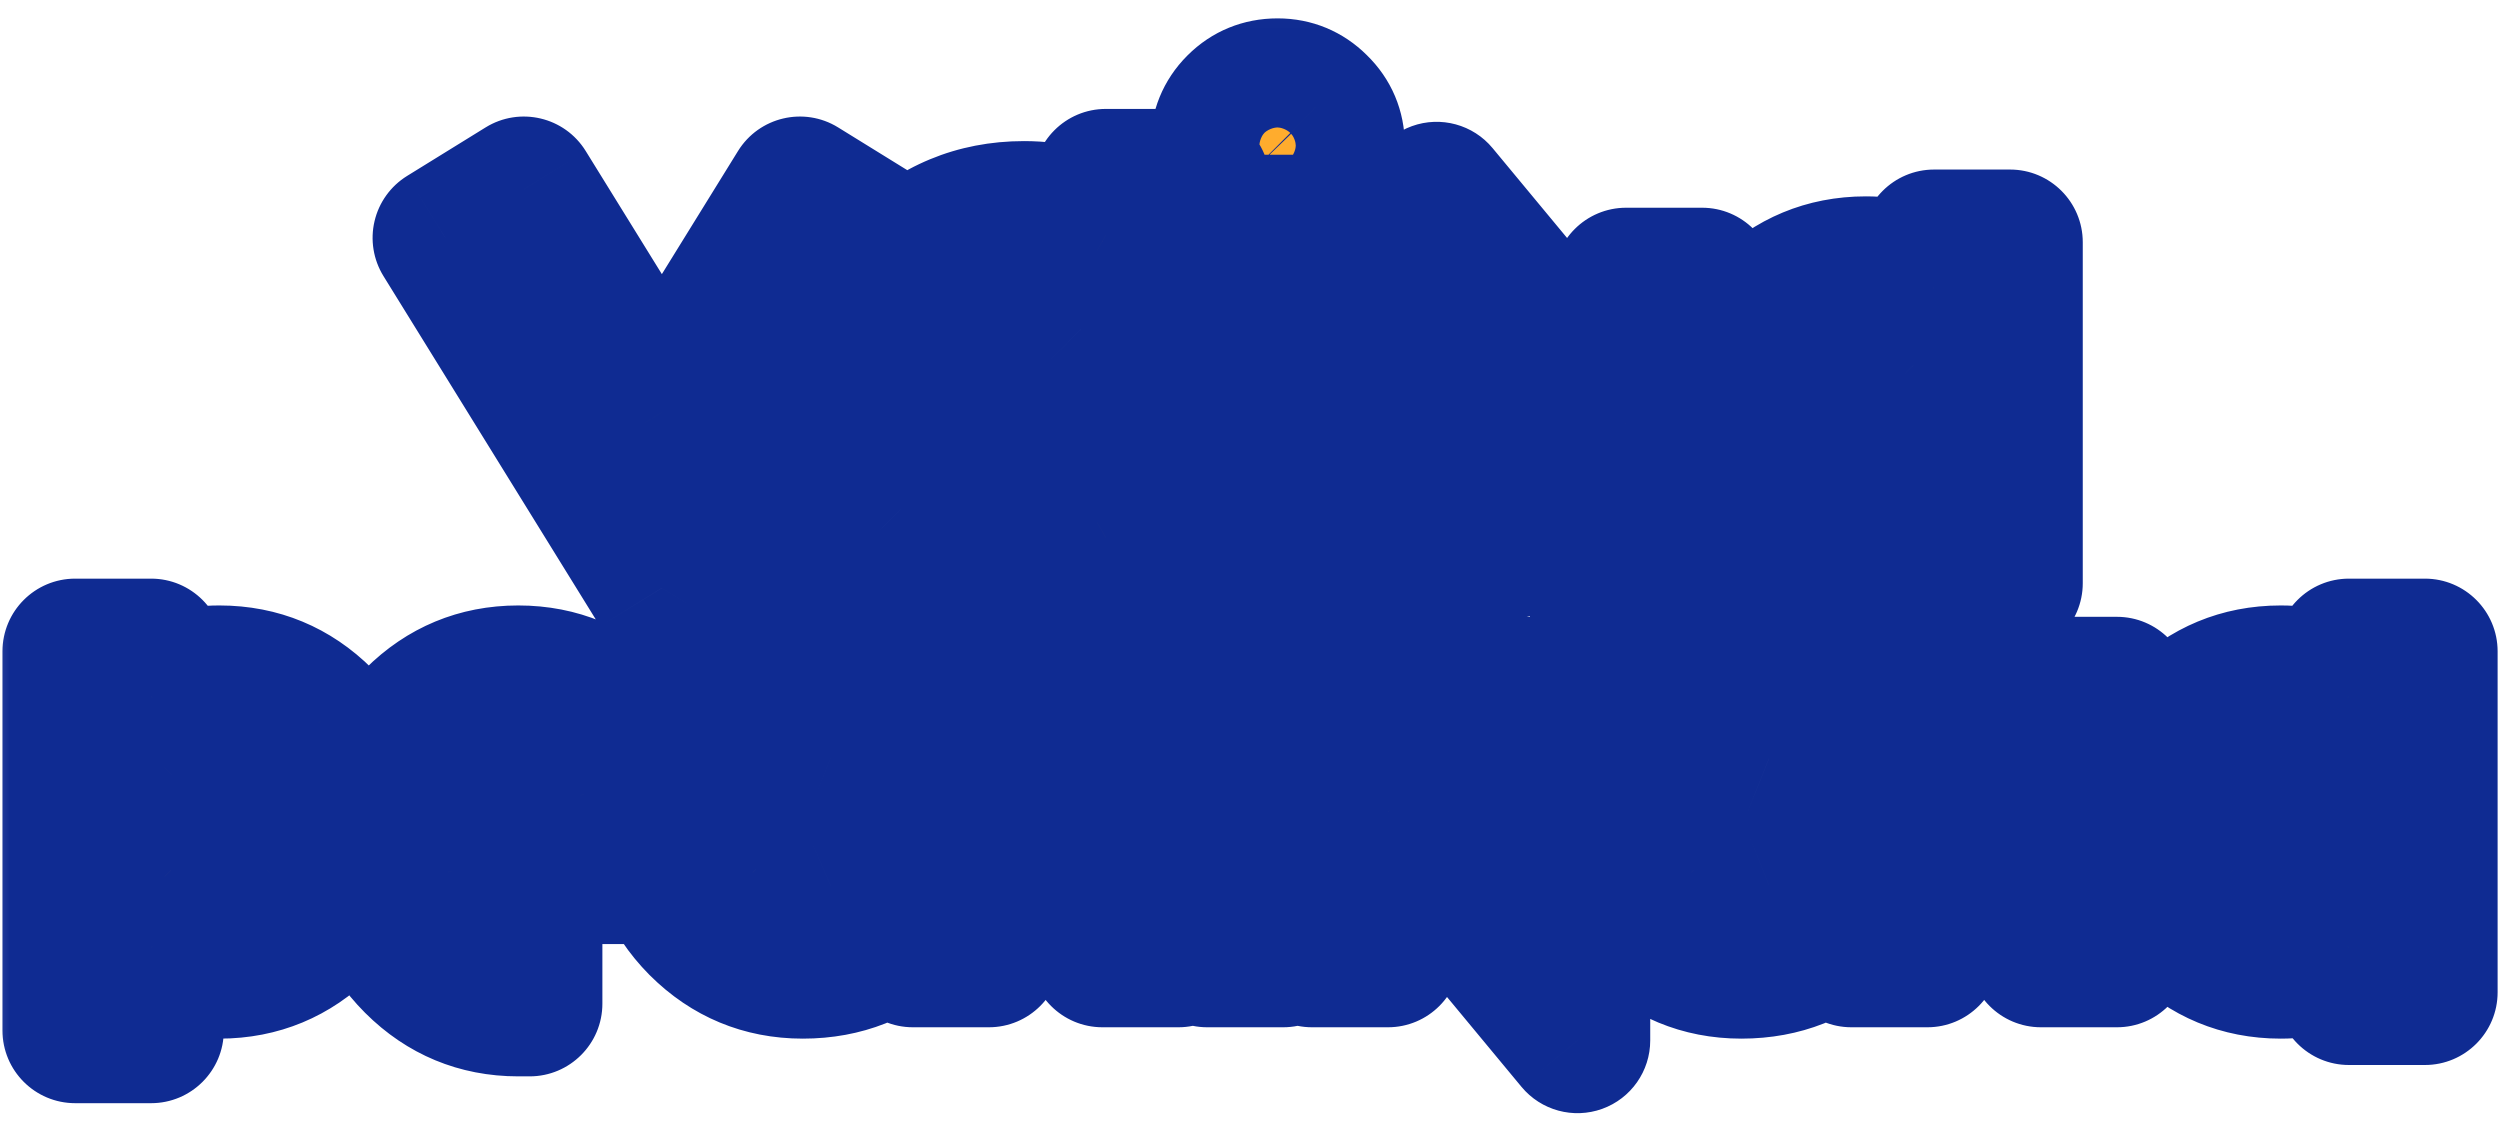 <svg width="132" height="60" viewBox="0 0 132 60" fill="none" xmlns="http://www.w3.org/2000/svg">
<g clip-path="url(#clip0_9_1171)">
<path d="M23.513 12.556L27.66 9.993L34.947 21.772L42.233 9.993L46.38 12.556L34.947 31.046L23.513 12.556Z" fill="#FFAC2D"/>
<path d="M58.39 12.412V9.59H63.199V31.19H58.39V28.396C57.065 29.145 55.625 29.519 54.07 29.519C51.555 29.519 49.404 28.627 47.619 26.841C45.852 25.055 44.969 22.905 44.969 20.39C44.969 17.875 45.852 15.734 47.619 13.967C49.404 12.182 51.555 11.289 54.07 11.289C55.625 11.289 57.065 11.663 58.39 12.412ZM54.07 16.07C52.918 16.07 51.91 16.502 51.046 17.366C50.182 18.23 49.75 19.238 49.75 20.39C49.75 21.561 50.182 22.579 51.046 23.443C51.91 24.287 52.918 24.71 54.07 24.71C55.241 24.71 56.249 24.287 57.094 23.443C57.958 22.579 58.39 21.561 58.39 20.39C58.39 19.238 57.958 18.23 57.094 17.366C56.249 16.502 55.241 16.07 54.07 16.07Z" fill="#FFAC2D"/>
<path d="M65.037 12.01H69.847V28.8H65.037V12.01ZM67.456 4.81C68.244 4.81 68.916 5.088 69.472 5.645C70.048 6.202 70.336 6.883 70.336 7.69C70.336 8.477 70.048 9.158 69.472 9.734C68.916 10.291 68.244 10.57 67.456 10.57C66.65 10.57 65.968 10.291 65.412 9.734C64.855 9.158 64.576 8.477 64.576 7.69C64.576 6.883 64.855 6.202 65.412 5.645C65.968 5.088 66.65 4.81 67.456 4.81Z" fill="#FFAC2D"/>
<path d="M85.861 14.807H89.869V24.072V33.336L79.861 21.264V28.799H75.853V10.271L85.861 22.343V14.807Z" fill="#FF611E"/>
<path d="M102.122 15.144V12.792H106.13V30.792H102.122V28.464C101.018 29.088 99.818 29.4 98.522 29.4C96.426 29.4 94.634 28.656 93.146 27.168C91.674 25.68 90.938 23.888 90.938 21.792C90.938 19.696 91.674 17.912 93.146 16.44C94.634 14.952 96.426 14.208 98.522 14.208C99.818 14.208 101.018 14.52 102.122 15.144ZM98.522 18.192C97.562 18.192 96.722 18.552 96.002 19.272C95.282 19.992 94.922 20.832 94.922 21.792C94.922 22.768 95.282 23.616 96.002 24.336C96.722 25.04 97.562 25.392 98.522 25.392C99.498 25.392 100.338 25.04 101.042 24.336C101.762 23.616 102.122 22.768 102.122 21.792C102.122 20.832 101.762 19.992 101.042 19.272C100.338 18.552 99.498 18.192 98.522 18.192Z" fill="#FF611E"/>
<path d="M3.97 54.408V34.392H7.978V36.744C9.082 36.12 10.282 35.808 11.578 35.808C13.674 35.808 15.466 36.552 16.954 38.04C18.442 39.511 19.186 41.296 19.186 43.392C19.186 45.487 18.442 47.28 16.954 48.768C15.466 50.256 13.674 51 11.578 51C10.282 51 9.082 50.688 7.978 50.064V54.408H3.97ZM15.178 43.392C15.178 42.432 14.818 41.592 14.098 40.872C13.378 40.152 12.538 39.792 11.578 39.792C10.602 39.792 9.754 40.152 9.034 40.872C8.33 41.592 7.978 42.432 7.978 43.392C7.978 44.368 8.33 45.216 9.034 45.936C9.754 46.639 10.602 46.992 11.578 46.992C12.538 46.992 13.378 46.639 14.098 45.936C14.818 45.216 15.178 44.368 15.178 43.392Z" fill="#FFAC2D"/>
<path d="M34.974 46.008H23.838C24.014 46.855 24.43 47.568 25.086 48.144C25.758 48.72 26.518 49.008 27.366 49.008H27.966V52.992H27.366C25.27 52.992 23.478 52.248 21.99 50.76C20.518 49.288 19.782 47.504 19.782 45.408V43.392C19.782 41.296 20.518 39.511 21.99 38.04C23.478 36.552 25.27 35.808 27.366 35.808C29.462 35.808 31.254 36.552 32.742 38.04C34.23 39.511 34.974 41.296 34.974 43.392V46.008ZM24.054 42H30.654C30.366 41.344 29.926 40.816 29.334 40.416C28.742 40 28.086 39.792 27.366 39.792C26.646 39.792 25.99 40 25.398 40.416C24.806 40.816 24.358 41.344 24.054 42Z" fill="#FFAC2D"/>
<path d="M47.791 37.944L45.007 40.872C44.559 40.44 44.175 40.16 43.855 40.032C43.487 39.871 42.999 39.792 42.391 39.792C41.431 39.792 40.591 40.152 39.871 40.872C39.151 41.592 38.791 42.432 38.791 43.392C38.791 44.368 39.151 45.216 39.871 45.936C40.591 46.639 41.431 46.992 42.391 46.992C42.999 46.992 43.487 46.912 43.855 46.752C44.175 46.624 44.559 46.352 45.007 45.936L47.791 48.864C46.319 50.288 44.519 51 42.391 51C40.295 51 38.503 50.256 37.015 48.768C35.543 47.28 34.807 45.487 34.807 43.392C34.807 41.296 35.543 39.511 37.015 38.04C38.503 36.552 40.295 35.808 42.391 35.808C44.519 35.808 46.319 36.52 47.791 37.944Z" fill="#FFAC2D"/>
<path d="M52.211 31.392V40.392H58.211V36.408H62.219V50.4H58.211V44.4H52.211V50.4H48.203V31.392H52.211Z" fill="#FFAC2D"/>
<path d="M63.744 36.408H67.752V50.4H63.744V36.408ZM65.76 30.408C66.415 30.408 66.975 30.64 67.44 31.104C67.92 31.568 68.16 32.136 68.16 32.808C68.16 33.464 67.92 34.032 67.44 34.512C66.975 34.976 66.415 35.208 65.76 35.208C65.088 35.208 64.519 34.976 64.056 34.512C63.592 34.032 63.36 33.464 63.36 32.808C63.36 32.136 63.592 31.568 64.056 31.104C64.519 30.64 65.088 30.408 65.76 30.408Z" fill="#FFAC2D"/>
<path d="M79.284 36.408H83.292V54.936L73.284 42.864V50.4H69.276V31.872L79.284 43.944V36.408Z" fill="#FFAC2D"/>
<path d="M97.345 37.944L94.561 40.872C94.114 40.44 93.73 40.16 93.409 40.032C93.041 39.871 92.553 39.792 91.945 39.792C90.985 39.792 90.145 40.152 89.425 40.872C88.705 41.592 88.345 42.432 88.345 43.392C88.345 44.368 88.705 45.216 89.425 45.936C90.145 46.639 90.985 46.992 91.945 46.992C92.553 46.992 93.041 46.912 93.409 46.752C93.73 46.624 94.114 46.352 94.561 45.936L97.345 48.864C95.873 50.288 94.073 51 91.945 51C89.849 51 88.057 50.256 86.569 48.768C85.097 47.28 84.361 45.487 84.361 43.392C84.361 41.296 85.097 39.511 86.569 38.04C88.057 36.552 89.849 35.808 91.945 35.808C94.073 35.808 95.873 36.52 97.345 37.944Z" fill="#FFAC2D"/>
<path d="M101.765 31.392V40.392H107.765V36.408H111.773V50.4H107.765V44.4H101.765V50.4H97.757V31.392H101.765Z" fill="#FFAC2D"/>
<path d="M124.026 36.744V34.392H128.034V52.392H124.026V50.064C122.922 50.688 121.722 51 120.426 51C118.33 51 116.538 50.256 115.05 48.768C113.578 47.28 112.842 45.487 112.842 43.392C112.842 41.296 113.578 39.511 115.05 38.04C116.538 36.552 118.33 35.808 120.426 35.808C121.722 35.808 122.922 36.12 124.026 36.744ZM120.426 39.792C119.466 39.792 118.626 40.152 117.906 40.872C117.186 41.592 116.826 42.432 116.826 43.392C116.826 44.368 117.186 45.216 117.906 45.936C118.626 46.639 119.466 46.992 120.426 46.992C121.402 46.992 122.242 46.639 122.946 45.936C123.666 45.216 124.026 44.368 124.026 43.392C124.026 42.432 123.666 41.592 122.946 40.872C122.242 40.152 121.402 39.792 120.426 39.792Z" fill="#FFAC2D"/>
<mask id="mask0_9_1171" style="mask-type:luminance" maskUnits="userSpaceOnUse" x="-1" y="0" width="135" height="61">
<path d="M133.57 0.01H-0.83V60.01H133.57V0.01Z" fill="white"/>
<path d="M23.513 12.557L27.66 9.994L34.947 21.773L42.233 9.994L46.38 12.557L34.947 31.047L23.513 12.557Z" fill="black"/>
<path d="M58.39 12.413V9.591H63.2V31.191H58.39V28.397C57.065 29.146 55.625 29.52 54.07 29.52C51.555 29.52 49.404 28.628 47.619 26.842C45.852 25.056 44.969 22.906 44.969 20.391C44.969 17.876 45.852 15.735 47.619 13.968C49.404 12.183 51.555 11.29 54.07 11.29C55.625 11.29 57.065 11.664 58.39 12.413ZM54.07 16.071C52.918 16.071 51.91 16.503 51.046 17.367C50.182 18.231 49.75 19.239 49.75 20.391C49.75 21.562 50.182 22.58 51.046 23.444C51.91 24.288 52.918 24.711 54.07 24.711C55.241 24.711 56.249 24.288 57.094 23.444C57.958 22.58 58.39 21.562 58.39 20.391C58.39 19.239 57.958 18.231 57.094 17.367C56.249 16.503 55.241 16.071 54.07 16.071Z" fill="black"/>
<path d="M65.037 12.01H69.847V28.8H65.037V12.01ZM67.456 4.81C68.244 4.81 68.916 5.088 69.472 5.645C70.048 6.202 70.336 6.883 70.336 7.69C70.336 8.477 70.048 9.158 69.472 9.734C68.916 10.291 68.244 10.57 67.456 10.57C66.65 10.57 65.968 10.291 65.412 9.734C64.855 9.158 64.576 8.477 64.576 7.69C64.576 6.883 64.855 6.202 65.412 5.645C65.968 5.088 66.65 4.81 67.456 4.81Z" fill="black"/>
<path d="M85.861 14.809H89.869V24.072V33.336L79.861 21.265V28.8H75.853V10.273L85.861 22.345V14.809Z" fill="black"/>
<path d="M102.122 15.144V12.792H106.13V30.792H102.122V28.464C101.018 29.088 99.818 29.4 98.522 29.4C96.426 29.4 94.634 28.656 93.146 27.168C91.674 25.68 90.938 23.888 90.938 21.792C90.938 19.696 91.674 17.912 93.146 16.44C94.634 14.952 96.426 14.208 98.522 14.208C99.818 14.208 101.018 14.52 102.122 15.144ZM98.522 18.192C97.562 18.192 96.722 18.552 96.002 19.272C95.282 19.992 94.922 20.832 94.922 21.792C94.922 22.768 95.282 23.616 96.002 24.336C96.722 25.04 97.562 25.392 98.522 25.392C99.498 25.392 100.338 25.04 101.042 24.336C101.762 23.616 102.122 22.768 102.122 21.792C102.122 20.832 101.762 19.992 101.042 19.272C100.338 18.552 99.498 18.192 98.522 18.192Z" fill="black"/>
<path d="M3.97 54.409V34.393H7.978V36.745C9.082 36.121 10.283 35.809 11.579 35.809C13.674 35.809 15.466 36.553 16.954 38.041C18.442 39.513 19.186 41.297 19.186 43.393C19.186 45.489 18.442 47.281 16.954 48.769C15.466 50.257 13.674 51.001 11.579 51.001C10.283 51.001 9.082 50.689 7.978 50.065V54.409H3.97ZM15.178 43.393C15.178 42.433 14.819 41.593 14.098 40.873C13.379 40.153 12.539 39.793 11.579 39.793C10.602 39.793 9.754 40.153 9.034 40.873C8.33 41.593 7.978 42.433 7.978 43.393C7.978 44.369 8.33 45.217 9.034 45.937C9.754 46.641 10.602 46.993 11.579 46.993C12.539 46.993 13.379 46.641 14.098 45.937C14.819 45.217 15.178 44.369 15.178 43.393Z" fill="black"/>
<path d="M34.974 46.009H23.838C24.014 46.856 24.43 47.569 25.086 48.145C25.758 48.721 26.518 49.009 27.366 49.009H27.966V52.993H27.366C25.27 52.993 23.478 52.249 21.99 50.761C20.518 49.289 19.782 47.505 19.782 45.409V43.393C19.782 41.297 20.518 39.513 21.99 38.041C23.478 36.553 25.27 35.809 27.366 35.809C29.462 35.809 31.254 36.553 32.742 38.041C34.23 39.513 34.974 41.297 34.974 43.393V46.009ZM24.054 42.001H30.654C30.366 41.345 29.926 40.817 29.334 40.417C28.742 40.001 28.086 39.793 27.366 39.793C26.646 39.793 25.99 40.001 25.398 40.417C24.806 40.817 24.358 41.345 24.054 42.001Z" fill="black"/>
<path d="M47.791 37.945L45.007 40.873C44.559 40.441 44.175 40.16 43.855 40.033C43.487 39.873 42.999 39.793 42.391 39.793C41.431 39.793 40.591 40.153 39.871 40.873C39.151 41.593 38.791 42.433 38.791 43.393C38.791 44.369 39.151 45.217 39.871 45.937C40.591 46.641 41.431 46.993 42.391 46.993C42.999 46.993 43.487 46.913 43.855 46.753C44.175 46.625 44.559 46.352 45.007 45.937L47.791 48.865C46.319 50.288 44.519 51.001 42.391 51.001C40.295 51.001 38.503 50.257 37.015 48.769C35.543 47.281 34.807 45.489 34.807 43.393C34.807 41.297 35.543 39.513 37.015 38.041C38.503 36.553 40.295 35.809 42.391 35.809C44.519 35.809 46.319 36.521 47.791 37.945Z" fill="black"/>
<path d="M52.211 31.393V40.393H58.211V36.409H62.219V50.401H58.211V44.401H52.211V50.401H48.203V31.393H52.211Z" fill="black"/>
<path d="M63.744 36.408H67.752V50.4H63.744V36.408ZM65.76 30.408C66.415 30.408 66.975 30.64 67.44 31.104C67.92 31.568 68.16 32.136 68.16 32.808C68.16 33.464 67.92 34.032 67.44 34.512C66.975 34.976 66.415 35.208 65.76 35.208C65.088 35.208 64.519 34.976 64.056 34.512C63.592 34.032 63.36 33.464 63.36 32.808C63.36 32.136 63.592 31.568 64.056 31.104C64.519 30.64 65.088 30.408 65.76 30.408Z" fill="black"/>
<path d="M79.285 36.408H83.293V54.936L73.285 42.864V50.4H69.277V31.872L79.285 43.944V36.408Z" fill="black"/>
<path d="M97.346 37.945L94.562 40.873C94.114 40.441 93.73 40.16 93.41 40.033C93.042 39.873 92.554 39.793 91.946 39.793C90.986 39.793 90.146 40.153 89.426 40.873C88.706 41.593 88.346 42.433 88.346 43.393C88.346 44.369 88.706 45.217 89.426 45.937C90.146 46.641 90.986 46.993 91.946 46.993C92.554 46.993 93.042 46.913 93.41 46.753C93.73 46.625 94.114 46.352 94.562 45.937L97.346 48.865C95.874 50.288 94.074 51.001 91.946 51.001C89.85 51.001 88.058 50.257 86.57 48.769C85.098 47.281 84.362 45.489 84.362 43.393C84.362 41.297 85.098 39.513 86.57 38.041C88.058 36.553 89.85 35.809 91.946 35.809C94.074 35.809 95.874 36.521 97.346 37.945Z" fill="black"/>
<path d="M101.765 31.393V40.393H107.765V36.409H111.773V50.401H107.765V44.401H101.765V50.401H97.757V31.393H101.765Z" fill="black"/>
<path d="M124.026 36.745V34.393H128.034V52.393H124.026V50.065C122.922 50.689 121.722 51.001 120.426 51.001C118.33 51.001 116.538 50.257 115.05 48.769C113.578 47.281 112.842 45.489 112.842 43.393C112.842 41.297 113.578 39.513 115.05 38.041C116.538 36.553 118.33 35.809 120.426 35.809C121.722 35.809 122.922 36.121 124.026 36.745ZM120.426 39.793C119.466 39.793 118.626 40.153 117.906 40.873C117.186 41.593 116.826 42.433 116.826 43.393C116.826 44.369 117.186 45.217 117.906 45.937C118.626 46.641 119.466 46.993 120.426 46.993C121.402 46.993 122.242 46.641 122.946 45.937C123.666 45.217 124.026 44.369 124.026 43.393C124.026 42.433 123.666 41.593 122.946 40.873C122.242 40.153 121.402 39.793 120.426 39.793Z" fill="black"/>
</mask>
<g mask="url(#mask0_9_1171)">
<path d="M55.728 19.814C55.728 18.754 54.868 17.894 53.808 17.894C52.747 17.894 51.888 18.754 51.888 19.814H55.728ZM51.888 21.247C51.888 22.307 52.747 23.167 53.808 23.167C54.868 23.167 55.728 22.307 55.728 21.247H51.888ZM45.34 27.094C45.34 26.033 44.481 25.174 43.42 25.174C42.36 25.174 41.5 26.033 41.5 27.094H45.34ZM41.5 31.63C41.5 32.691 42.36 33.55 43.42 33.55C44.481 33.55 45.34 32.691 45.34 31.63H41.5ZM42.117 26.855C42.117 25.794 41.258 24.935 40.197 24.935C39.137 24.935 38.277 25.794 38.277 26.855H42.117ZM38.277 31.511C38.277 32.571 39.137 33.431 40.197 33.431C41.258 33.431 42.117 32.571 42.117 31.511H38.277ZM44.147 26.259C44.147 25.199 43.288 24.34 42.227 24.34C41.167 24.34 40.307 25.199 40.307 26.259H44.147ZM40.307 31.751C40.307 32.812 41.167 33.671 42.227 33.671C43.288 33.671 44.147 32.812 44.147 31.751H40.307ZM40.088 28.172C40.088 27.112 39.228 26.252 38.168 26.252C37.107 26.252 36.248 27.112 36.248 28.172H40.088ZM36.248 32.589C36.248 33.65 37.107 34.509 38.168 34.509C39.228 34.509 40.088 33.65 40.088 32.589H36.248ZM79.723 31.631C79.723 30.571 78.863 29.711 77.803 29.711C76.743 29.711 75.883 30.571 75.883 31.631H79.723ZM75.883 33.661C75.883 34.721 76.743 35.581 77.803 35.581C78.863 35.581 79.723 34.721 79.723 33.661H75.883ZM78.41 31.631C78.41 30.571 77.551 29.711 76.49 29.711C75.43 29.711 74.57 30.571 74.57 31.631H78.41ZM74.57 34.496C74.57 35.557 75.43 36.416 76.49 36.416C77.551 36.416 78.41 35.557 78.41 34.496H74.57ZM76.617 29.724C76.617 28.663 75.758 27.804 74.697 27.804C73.637 27.804 72.777 28.663 72.777 29.724H76.617ZM72.777 32.708C72.777 33.768 73.637 34.628 74.697 34.628C75.758 34.628 76.617 33.768 76.617 32.708H72.777ZM75.066 28.289C75.066 27.229 74.206 26.369 73.146 26.369C72.085 26.369 71.226 27.229 71.226 28.289H75.066ZM71.226 31.154C71.226 32.215 72.085 33.074 73.146 33.074C74.206 33.074 75.066 32.215 75.066 31.154H71.226ZM74.112 23.752C74.112 22.691 73.252 21.832 72.192 21.832C71.132 21.832 70.272 22.691 70.272 23.752H74.112ZM70.272 30.556C70.272 31.617 71.132 32.476 72.192 32.476C73.252 32.476 74.112 31.617 74.112 30.556H70.272ZM84.617 30.08C84.617 29.02 83.757 28.16 82.697 28.16C81.636 28.16 80.777 29.02 80.777 30.08H84.617ZM80.777 33.781C80.777 34.841 81.636 35.701 82.697 35.701C83.757 35.701 84.617 34.841 84.617 33.781H80.777ZM86.168 30.675C86.168 29.615 85.309 28.755 84.248 28.755C83.188 28.755 82.328 29.615 82.328 30.675H86.168ZM82.328 32.824C82.328 33.884 83.188 34.744 84.248 34.744C85.309 34.744 86.168 33.884 86.168 32.824H82.328ZM87.483 31.87C87.483 30.81 86.624 29.95 85.563 29.95C84.503 29.95 83.643 30.81 83.643 31.87H87.483ZM83.643 33.064C83.643 34.124 84.503 34.984 85.563 34.984C86.624 34.984 87.483 34.124 87.483 33.064H83.643ZM122.375 42.811C122.375 41.751 121.515 40.891 120.455 40.891C119.394 40.891 118.535 41.751 118.535 42.811H122.375ZM118.535 43.902C118.535 44.962 119.394 45.822 120.455 45.822C121.515 45.822 122.375 44.962 122.375 43.902H118.535ZM97.42 22.443C97.42 23.504 98.279 24.363 99.34 24.363C100.4 24.363 101.26 23.504 101.26 22.443H97.42ZM101.26 21.192C101.26 20.132 100.4 19.272 99.34 19.272C98.279 19.272 97.42 20.132 97.42 21.192H101.26ZM13.531 42.881C13.531 41.821 12.671 40.961 11.611 40.961C10.55 40.961 9.691 41.821 9.691 42.881H13.531ZM9.691 43.498C9.691 44.559 10.55 45.418 11.611 45.418C12.671 45.418 13.531 44.559 13.531 43.498H9.691ZM51.888 19.814V21.247H55.728V19.814H51.888ZM41.5 27.094V31.63H45.34V27.094H41.5ZM38.277 26.855V31.511H42.117V26.855H38.277ZM40.307 26.259V31.751H44.147V26.259H40.307ZM36.248 28.172V32.589H40.088V28.172H36.248ZM75.883 31.631V33.661H79.723V31.631H75.883ZM74.57 31.631V34.496H78.41V31.631H74.57ZM72.777 29.724V32.708H76.617V29.724H72.777ZM71.226 28.289V31.154H75.066V28.289H71.226ZM70.272 23.752V30.556H74.112V23.752H70.272ZM80.777 30.08V33.781H84.617V30.08H80.777ZM82.328 30.675V32.824H86.168V30.675H82.328ZM83.643 31.87V33.064H87.483V31.87H83.643ZM118.535 42.811V43.902H122.375V42.811H118.535ZM101.26 22.443V21.192H97.42V22.443H101.26ZM9.691 42.881V43.498H13.531V42.881H9.691ZM23.513 12.557L21.494 9.29C20.628 9.826 20.009 10.684 19.776 11.675C19.542 12.666 19.711 13.71 20.247 14.577L23.513 12.557ZM27.66 9.994L30.926 7.974C29.811 6.171 27.445 5.613 25.641 6.727L27.66 9.994ZM34.947 21.773L31.681 23.793C32.381 24.924 33.616 25.613 34.947 25.613C36.277 25.613 37.513 24.924 38.212 23.793L34.947 21.773ZM42.233 9.994L44.252 6.727C42.448 5.613 40.083 6.171 38.967 7.974L42.233 9.994ZM46.38 12.557L49.646 14.577C50.182 13.71 50.352 12.666 50.118 11.675C49.884 10.684 49.266 9.826 48.399 9.29L46.38 12.557ZM34.947 31.047L31.68 33.066C32.38 34.198 33.616 34.886 34.947 34.886C36.277 34.886 37.513 34.198 38.213 33.066L34.947 31.047ZM58.39 12.413L56.5 15.756C57.689 16.428 59.145 16.418 60.325 15.73C61.505 15.041 62.23 13.779 62.23 12.413H58.39ZM58.39 9.591V5.751C56.269 5.751 54.55 7.47 54.55 9.591H58.39ZM63.2 9.591H67.04C67.04 7.47 65.32 5.751 63.2 5.751V9.591ZM63.2 31.191V35.031C65.32 35.031 67.04 33.311 67.04 31.191H63.2ZM58.39 31.191H54.55C54.55 33.311 56.269 35.031 58.39 35.031V31.191ZM58.39 28.397H62.23C62.23 27.031 61.505 25.768 60.325 25.08C59.145 24.392 57.689 24.382 56.5 25.054L58.39 28.397ZM47.619 26.842L44.889 29.542L44.903 29.557L47.619 26.842ZM51.046 23.443L48.331 26.159C48.341 26.169 48.351 26.179 48.361 26.189L51.046 23.443ZM57.094 17.366L54.348 20.051C54.358 20.061 54.368 20.072 54.379 20.082L57.094 17.366ZM65.037 12.01V8.17C62.916 8.17 61.197 9.889 61.197 12.01H65.037ZM69.847 12.01H73.687C73.687 9.889 71.968 8.17 69.847 8.17V12.01ZM69.847 28.8V32.64C71.968 32.64 73.687 30.921 73.687 28.8H69.847ZM65.037 28.8H61.197C61.197 30.921 62.916 32.64 65.037 32.64V28.8ZM69.472 5.645L66.757 8.36C66.772 8.376 66.788 8.391 66.804 8.406L69.472 5.645ZM65.412 9.735L62.651 12.403C62.666 12.419 62.681 12.434 62.696 12.45L65.412 9.735ZM85.861 14.808V10.968C83.74 10.968 82.021 12.687 82.021 14.808H85.861ZM89.869 14.808H93.709C93.709 12.687 91.989 10.968 89.869 10.968V14.808ZM89.869 33.336L86.912 35.787C87.945 37.033 89.649 37.498 91.171 36.948C92.694 36.4 93.709 34.955 93.709 33.336H89.869ZM79.861 21.264L82.817 18.813C81.784 17.567 80.081 17.103 78.558 17.652C77.035 18.201 76.021 19.646 76.021 21.264H79.861ZM79.861 28.8V32.64C81.981 32.64 83.701 30.921 83.701 28.8H79.861ZM75.853 28.8H72.013C72.013 30.921 73.732 32.64 75.853 32.64V28.8ZM75.853 10.272L78.809 7.821C77.776 6.575 76.073 6.111 74.55 6.66C73.028 7.209 72.013 8.654 72.013 10.272H75.853ZM85.861 22.344L82.904 24.795C83.937 26.041 85.641 26.506 87.163 25.956C88.686 25.407 89.701 23.963 89.701 22.344H85.861ZM102.122 15.144L100.232 18.487C101.421 19.159 102.877 19.149 104.057 18.461C105.236 17.773 105.962 16.51 105.962 15.144H102.122ZM102.122 12.792V8.952C100.001 8.952 98.282 10.671 98.282 12.792H102.122ZM106.13 12.792H109.97C109.97 10.671 108.25 8.952 106.13 8.952V12.792ZM106.13 30.792V34.632C108.25 34.632 109.97 32.913 109.97 30.792H106.13ZM102.122 30.792H98.282C98.282 32.913 100.001 34.632 102.122 34.632V30.792ZM102.122 28.464H105.962C105.962 27.099 105.236 25.836 104.057 25.147C102.877 24.459 101.421 24.449 100.232 25.121L102.122 28.464ZM93.146 27.168L90.416 29.869L90.43 29.884L93.146 27.168ZM96.002 24.336L93.286 27.052C93.296 27.062 93.307 27.072 93.317 27.082L96.002 24.336ZM101.042 19.272L98.296 21.957C98.306 21.967 98.316 21.977 98.326 21.987L101.042 19.272ZM3.97 54.408H0.13C0.13 56.529 1.85 58.248 3.97 58.248V54.408ZM3.97 34.392V30.552C1.85 30.552 0.13 32.272 0.13 34.392H3.97ZM7.978 34.392H11.818C11.818 32.272 10.099 30.552 7.978 30.552V34.392ZM7.978 36.744H4.138C4.138 38.11 4.864 39.373 6.043 40.061C7.223 40.749 8.679 40.759 9.868 40.087L7.978 36.744ZM16.954 38.04L14.239 40.755L14.254 40.77L16.954 38.04ZM7.978 50.064L9.868 46.721C8.679 46.049 7.223 46.059 6.043 46.747C4.864 47.436 4.138 48.699 4.138 50.064H7.978ZM7.978 54.408V58.248C10.099 58.248 11.818 56.529 11.818 54.408H7.978ZM9.034 40.872L6.319 38.157C6.309 38.167 6.299 38.177 6.289 38.188L9.034 40.872ZM9.034 45.936L6.289 48.621C6.309 48.641 6.329 48.662 6.35 48.682L9.034 45.936ZM14.098 45.936L16.783 48.682C16.793 48.672 16.803 48.662 16.814 48.651L14.098 45.936ZM34.974 46.008V49.848C37.095 49.848 38.814 48.129 38.814 46.008H34.974ZM23.838 46.008V42.168C22.683 42.168 21.589 42.688 20.859 43.584C20.13 44.48 19.843 45.657 20.078 46.789L23.838 46.008ZM25.086 48.144L22.552 51.03C22.564 51.04 22.575 51.05 22.587 51.06L25.086 48.144ZM27.966 49.008H31.806C31.806 46.888 30.087 45.168 27.966 45.168V49.008ZM27.966 52.992V56.832C30.087 56.832 31.806 55.113 31.806 52.992H27.966ZM32.742 38.04L30.026 40.755L30.041 40.77L32.742 38.04ZM24.054 42L20.57 40.386C20.019 41.575 20.112 42.963 20.818 44.067C21.523 45.172 22.743 45.84 24.054 45.84V42ZM30.654 42V45.84C31.951 45.84 33.16 45.186 33.869 44.1C34.578 43.014 34.691 41.644 34.17 40.456L30.654 42ZM29.334 40.416L27.126 43.558C27.145 43.571 27.165 43.585 27.184 43.598L29.334 40.416ZM25.398 40.416L27.548 43.598C27.567 43.585 27.586 43.571 27.606 43.558L25.398 40.416ZM47.791 37.944L50.574 40.59C52.026 39.062 51.976 36.65 50.461 35.184L47.791 37.944ZM45.007 40.872L42.342 43.636C43.078 44.347 44.068 44.733 45.09 44.711C46.113 44.689 47.085 44.26 47.79 43.518L45.007 40.872ZM43.855 40.032L42.324 43.554C42.359 43.569 42.394 43.583 42.429 43.598L43.855 40.032ZM39.871 45.936L37.156 48.651C37.166 48.662 37.176 48.672 37.187 48.682L39.871 45.936ZM43.855 46.752L42.429 43.187C42.394 43.201 42.359 43.215 42.324 43.231L43.855 46.752ZM45.007 45.936L47.79 43.29C46.341 41.766 43.935 41.691 42.394 43.122L45.007 45.936ZM47.791 48.864L50.461 51.624C51.976 50.158 52.026 47.746 50.574 46.218L47.791 48.864ZM37.015 48.768L34.285 51.469L34.3 51.483L37.015 48.768ZM52.211 31.392H56.051C56.051 29.271 54.331 27.552 52.211 27.552V31.392ZM52.211 40.392H48.371C48.371 42.513 50.09 44.232 52.211 44.232V40.392ZM58.211 40.392V44.232C60.331 44.232 62.051 42.513 62.051 40.392H58.211ZM58.211 36.408V32.568C56.09 32.568 54.371 34.288 54.371 36.408H58.211ZM62.219 36.408H66.059C66.059 34.288 64.339 32.568 62.219 32.568V36.408ZM62.219 50.4V54.24C64.339 54.24 66.059 52.521 66.059 50.4H62.219ZM58.211 50.4H54.371C54.371 52.521 56.09 54.24 58.211 54.24V50.4ZM58.211 44.4H62.051C62.051 42.279 60.331 40.56 58.211 40.56V44.4ZM52.211 44.4V40.56C50.09 40.56 48.371 42.279 48.371 44.4H52.211ZM52.211 50.4V54.24C54.331 54.24 56.051 52.521 56.051 50.4H52.211ZM48.203 50.4H44.363C44.363 52.521 46.082 54.24 48.203 54.24V50.4ZM48.203 31.392V27.552C46.082 27.552 44.363 29.271 44.363 31.392H48.203ZM63.744 36.408V32.568C61.623 32.568 59.904 34.288 59.904 36.408H63.744ZM67.752 36.408H71.592C71.592 34.288 69.872 32.568 67.752 32.568V36.408ZM67.752 50.4V54.24C69.872 54.24 71.592 52.521 71.592 50.4H67.752ZM63.744 50.4H59.904C59.904 52.521 61.623 54.24 63.744 54.24V50.4ZM67.44 31.104L64.724 33.819C64.74 33.835 64.755 33.85 64.77 33.865L67.44 31.104ZM64.056 34.512L61.295 37.181C61.31 37.197 61.325 37.212 61.34 37.227L64.056 34.512ZM79.284 36.408V32.568C77.164 32.568 75.445 34.288 75.445 36.408H79.284ZM83.293 36.408H87.132C87.132 34.288 85.413 32.568 83.293 32.568V36.408ZM83.293 54.936L80.336 57.387C81.369 58.633 83.073 59.097 84.595 58.548C86.118 57.999 87.132 56.555 87.132 54.936H83.293ZM73.284 42.864L76.241 40.413C75.208 39.167 73.505 38.703 71.982 39.252C70.46 39.801 69.445 41.246 69.445 42.864H73.284ZM73.284 50.4V54.24C75.405 54.24 77.124 52.521 77.124 50.4H73.284ZM69.276 50.4H65.436C65.436 52.521 67.156 54.24 69.276 54.24V50.4ZM69.276 31.872L72.233 29.421C71.2 28.175 69.497 27.711 67.974 28.26C66.451 28.809 65.436 30.254 65.436 31.872H69.276ZM79.284 43.944L76.329 46.395C77.361 47.641 79.065 48.105 80.587 47.556C82.11 47.008 83.124 45.563 83.124 43.944H79.284ZM97.346 37.944L100.128 40.59C101.581 39.062 101.53 36.65 100.015 35.184L97.346 37.944ZM94.561 40.872L91.896 43.636C92.633 44.347 93.622 44.733 94.645 44.711C95.668 44.689 96.639 44.26 97.344 43.518L94.561 40.872ZM93.409 40.032L91.879 43.554C91.913 43.569 91.948 43.583 91.983 43.598L93.409 40.032ZM89.425 45.936L86.71 48.651C86.721 48.662 86.731 48.672 86.741 48.682L89.425 45.936ZM93.409 46.752L91.983 43.187C91.948 43.201 91.913 43.215 91.879 43.231L93.409 46.752ZM94.561 45.936L97.344 43.29C95.895 41.766 93.49 41.691 91.949 43.122L94.561 45.936ZM97.346 48.864L100.015 51.624C101.53 50.158 101.581 47.746 100.128 46.218L97.346 48.864ZM86.57 48.768L83.84 51.469L83.854 51.483L86.57 48.768ZM101.765 31.392H105.605C105.605 29.271 103.886 27.552 101.765 27.552V31.392ZM101.765 40.392H97.925C97.925 42.513 99.644 44.232 101.765 44.232V40.392ZM107.765 40.392V44.232C109.886 44.232 111.605 42.513 111.605 40.392H107.765ZM107.765 36.408V32.568C105.644 32.568 103.925 34.288 103.925 36.408H107.765ZM111.773 36.408H115.613C115.613 34.288 113.894 32.568 111.773 32.568V36.408ZM111.773 50.4V54.24C113.894 54.24 115.613 52.521 115.613 50.4H111.773ZM107.765 50.4H103.925C103.925 52.521 105.644 54.24 107.765 54.24V50.4ZM107.765 44.4H111.605C111.605 42.279 109.886 40.56 107.765 40.56V44.4ZM101.765 44.4V40.56C99.644 40.56 97.925 42.279 97.925 44.4H101.765ZM101.765 50.4V54.24C103.886 54.24 105.605 52.521 105.605 50.4H101.765ZM97.757 50.4H93.917C93.917 52.521 95.636 54.24 97.757 54.24V50.4ZM97.757 31.392V27.552C95.636 27.552 93.917 29.271 93.917 31.392H97.757ZM124.026 36.744L122.136 40.087C123.325 40.759 124.782 40.749 125.961 40.061C127.141 39.373 127.866 38.11 127.866 36.744H124.026ZM124.026 34.392V30.552C121.905 30.552 120.186 32.272 120.186 34.392H124.026ZM128.034 34.392H131.874C131.874 32.272 130.155 30.552 128.034 30.552V34.392ZM128.034 52.392V56.232C130.155 56.232 131.874 54.513 131.874 52.392H128.034ZM124.026 52.392H120.186C120.186 54.513 121.905 56.232 124.026 56.232V52.392ZM124.026 50.064H127.866C127.866 48.699 127.141 47.436 125.961 46.747C124.782 46.059 123.325 46.049 122.136 46.721L124.026 50.064ZM115.05 48.768L112.32 51.469L112.334 51.483L115.05 48.768ZM117.906 45.936L115.19 48.651C115.201 48.662 115.211 48.672 115.221 48.682L117.906 45.936ZM122.946 40.872L120.2 43.557C120.21 43.567 120.22 43.577 120.231 43.587L122.946 40.872ZM25.532 15.823L29.679 13.26L25.641 6.727L21.494 9.29L25.532 15.823ZM24.395 12.014L31.681 23.793L38.212 19.753L30.926 7.974L24.395 12.014ZM38.212 23.793L45.499 12.014L38.967 7.974L31.681 19.753L38.212 23.793ZM40.214 13.26L44.361 15.823L48.399 9.29L44.252 6.727L40.214 13.26ZM43.114 10.537L31.68 29.027L38.213 33.066L49.646 14.577L43.114 10.537ZM38.213 29.027L26.779 10.537L20.247 14.577L31.68 33.066L38.213 29.027ZM62.23 12.413V9.591H54.55V12.413H62.23ZM58.39 13.431H63.2V5.751H58.39V13.431ZM59.359 9.591V31.191H67.04V9.591H59.359ZM63.2 27.351H58.39V35.031H63.2V27.351ZM62.23 31.191V28.397H54.55V31.191H62.23ZM56.5 25.054C55.765 25.47 54.978 25.68 54.07 25.68V33.36C56.272 33.36 58.365 32.822 60.279 31.74L56.5 25.054ZM54.07 25.68C52.578 25.68 51.403 25.195 50.334 24.126L44.903 29.557C47.406 32.06 50.532 33.36 54.07 33.36V25.68ZM50.349 24.141C49.294 23.076 48.809 21.896 48.809 20.39H41.129C41.129 23.915 42.41 27.037 44.889 29.542L50.349 24.141ZM48.809 20.39C48.809 18.886 49.293 17.724 50.334 16.683L44.903 11.253C42.411 13.745 41.129 16.865 41.129 20.39H48.809ZM50.334 16.683C51.403 15.615 52.578 15.13 54.07 15.13V7.45C50.532 7.45 47.406 8.75 44.903 11.253L50.334 16.683ZM54.07 15.13C54.978 15.13 55.765 15.34 56.5 15.756L60.279 9.07C58.365 7.988 56.272 7.45 54.07 7.45V15.13ZM54.07 12.23C51.833 12.23 49.866 13.116 48.331 14.651L53.761 20.082C53.887 19.956 53.956 19.927 53.962 19.924C53.969 19.921 53.975 19.919 53.986 19.917C53.997 19.915 54.023 19.91 54.07 19.91V12.23ZM48.331 14.651C46.795 16.187 45.91 18.154 45.91 20.39H53.59C53.59 20.344 53.594 20.318 53.596 20.307C53.598 20.296 53.6 20.29 53.603 20.283C53.606 20.277 53.635 20.208 53.761 20.082L48.331 14.651ZM45.91 20.39C45.91 22.628 46.781 24.609 48.331 26.159L53.761 20.728C53.641 20.608 53.612 20.541 53.608 20.532C53.606 20.525 53.59 20.492 53.59 20.39H45.91ZM48.361 26.189C49.904 27.697 51.861 28.55 54.07 28.55V20.87C53.975 20.87 53.943 20.856 53.934 20.852C53.922 20.847 53.853 20.817 53.73 20.698L48.361 26.189ZM54.07 28.55C56.282 28.55 58.26 27.707 59.809 26.159L54.379 20.728C54.276 20.831 54.223 20.851 54.22 20.852C54.219 20.853 54.183 20.87 54.07 20.87V28.55ZM59.809 26.159C61.358 24.609 62.23 22.628 62.23 20.39H54.55C54.55 20.492 54.534 20.525 54.531 20.532C54.527 20.541 54.499 20.608 54.379 20.728L59.809 26.159ZM62.23 20.39C62.23 18.154 61.345 16.187 59.809 14.651L54.379 20.082C54.505 20.208 54.534 20.277 54.536 20.283C54.539 20.29 54.541 20.296 54.543 20.307C54.546 20.318 54.55 20.344 54.55 20.39H62.23ZM59.84 14.682C58.298 13.105 56.31 12.23 54.07 12.23V19.91C54.125 19.91 54.157 19.916 54.171 19.918C54.184 19.921 54.189 19.923 54.192 19.924C54.194 19.925 54.206 19.93 54.228 19.946C54.252 19.962 54.292 19.994 54.348 20.051L59.84 14.682ZM65.037 15.85H69.847V8.17H65.037V15.85ZM66.007 12.01V28.8H73.687V12.01H66.007ZM69.847 24.96H65.037V32.64H69.847V24.96ZM68.877 28.8V12.01H61.197V28.8H68.877ZM67.456 8.65C67.388 8.65 67.248 8.635 67.081 8.566C66.914 8.497 66.805 8.409 66.757 8.36L72.188 2.93C70.911 1.653 69.262 0.97 67.456 0.97V8.65ZM66.804 8.406C66.751 8.355 66.657 8.242 66.583 8.068C66.51 7.895 66.496 7.753 66.496 7.69H74.176C74.176 5.85 73.471 4.17 72.141 2.884L66.804 8.406ZM66.496 7.69C66.496 7.603 66.515 7.459 66.583 7.297C66.65 7.138 66.73 7.046 66.757 7.019L72.188 12.45C73.456 11.182 74.176 9.534 74.176 7.69H66.496ZM66.757 7.019C66.805 6.971 66.914 6.883 67.081 6.813C67.248 6.744 67.388 6.73 67.456 6.73V14.41C69.262 14.41 70.911 13.726 72.188 12.45L66.757 7.019ZM67.456 6.73C67.503 6.73 67.63 6.74 67.792 6.806C67.957 6.873 68.07 6.962 68.127 7.019L62.696 12.45C63.992 13.746 65.659 14.41 67.456 14.41V6.73ZM68.172 7.066C68.204 7.098 68.279 7.189 68.34 7.339C68.402 7.491 68.416 7.62 68.416 7.69H60.736C60.736 9.492 61.415 11.126 62.651 12.403L68.172 7.066ZM68.416 7.69C68.416 7.737 68.406 7.863 68.34 8.026C68.273 8.19 68.184 8.303 68.127 8.36L62.696 2.93C61.4 4.226 60.736 5.892 60.736 7.69H68.416ZM68.127 8.36C68.07 8.417 67.957 8.506 67.792 8.573C67.63 8.64 67.503 8.65 67.456 8.65V0.97C65.659 0.97 63.992 1.633 62.696 2.93L68.127 8.36ZM85.861 18.648H89.869V10.968H85.861V18.648ZM92.825 30.885L82.817 18.813L76.904 23.715L86.912 35.787L92.825 30.885ZM76.021 21.264V28.8H83.701V21.264H76.021ZM79.861 24.96H75.853V32.64H79.861V24.96ZM79.693 28.8V10.272H72.013V28.8H79.693ZM72.897 12.723L82.904 24.795L88.817 19.893L78.809 7.821L72.897 12.723ZM89.701 22.344V14.808H82.021V22.344H89.701ZM105.962 15.144V12.792H98.282V15.144H105.962ZM102.122 16.632H106.13V8.952H102.122V16.632ZM102.29 12.792V30.792H109.97V12.792H102.29ZM106.13 26.952H102.122V34.632H106.13V26.952ZM105.962 30.792V28.464H98.282V30.792H105.962ZM100.232 25.121C99.718 25.412 99.171 25.56 98.522 25.56V33.24C100.465 33.24 102.318 32.764 104.011 31.807L100.232 25.121ZM98.522 25.56C97.449 25.56 96.632 25.224 95.861 24.453L90.43 29.884C92.635 32.088 95.403 33.24 98.522 33.24V25.56ZM95.876 24.468C95.116 23.7 94.778 22.878 94.778 21.792H87.098C87.098 24.898 88.231 27.661 90.416 29.869L95.876 24.468ZM94.778 21.792C94.778 20.707 95.115 19.902 95.861 19.155L90.43 13.725C88.233 15.922 87.098 18.686 87.098 21.792H94.778ZM95.861 19.155C96.632 18.384 97.449 18.048 98.522 18.048V10.368C95.403 10.368 92.635 11.52 90.43 13.725L95.861 19.155ZM98.522 18.048C99.171 18.048 99.718 18.196 100.232 18.487L104.011 11.801C102.318 10.844 100.465 10.368 98.522 10.368V18.048ZM98.522 14.352C96.477 14.352 94.678 15.165 93.286 16.557L98.717 21.987C98.746 21.959 98.758 21.952 98.75 21.957C98.742 21.963 98.719 21.977 98.684 21.992C98.649 22.007 98.612 22.018 98.577 22.025C98.543 22.032 98.523 22.032 98.522 22.032V14.352ZM93.286 16.557C91.895 17.948 91.082 19.747 91.082 21.792H98.762C98.762 21.792 98.762 21.792 98.762 21.792C98.762 21.793 98.761 21.795 98.761 21.796C98.761 21.799 98.761 21.803 98.761 21.808C98.76 21.818 98.758 21.831 98.754 21.848C98.748 21.882 98.736 21.919 98.721 21.955C98.706 21.99 98.692 22.012 98.686 22.02C98.681 22.028 98.688 22.016 98.717 21.987L93.286 16.557ZM91.082 21.792C91.082 23.835 91.881 25.646 93.286 27.052L98.717 21.621C98.691 21.595 98.685 21.585 98.692 21.594C98.698 21.604 98.712 21.626 98.727 21.66C98.741 21.693 98.751 21.727 98.756 21.757C98.762 21.785 98.762 21.799 98.762 21.792H91.082ZM93.317 27.082C94.716 28.449 96.505 29.232 98.522 29.232V21.552C98.517 21.552 98.532 21.552 98.561 21.558C98.59 21.563 98.624 21.573 98.656 21.587C98.688 21.6 98.709 21.613 98.717 21.618C98.724 21.623 98.713 21.617 98.686 21.59L93.317 27.082ZM98.522 29.232C100.539 29.232 102.349 28.459 103.757 27.052L98.326 21.621C98.308 21.64 98.305 21.639 98.32 21.629C98.336 21.618 98.363 21.602 98.4 21.587C98.436 21.571 98.47 21.562 98.498 21.556C98.524 21.551 98.534 21.552 98.522 21.552V29.232ZM103.757 27.052C105.162 25.646 105.962 23.835 105.962 21.792H98.282C98.282 21.799 98.281 21.785 98.287 21.757C98.293 21.727 98.303 21.693 98.317 21.66C98.331 21.626 98.345 21.604 98.352 21.594C98.358 21.585 98.353 21.595 98.326 21.621L103.757 27.052ZM105.962 21.792C105.962 19.747 105.149 17.948 103.757 16.557L98.326 21.987C98.355 22.016 98.362 22.028 98.357 22.02C98.351 22.012 98.337 21.99 98.322 21.955C98.307 21.919 98.296 21.882 98.289 21.848C98.282 21.814 98.282 21.793 98.282 21.792H105.962ZM103.787 16.587C102.386 15.155 100.567 14.352 98.522 14.352V22.032C98.528 22.032 98.513 22.033 98.481 22.026C98.449 22.02 98.411 22.009 98.371 21.992C98.332 21.975 98.303 21.957 98.287 21.946C98.272 21.936 98.275 21.936 98.296 21.957L103.787 16.587ZM7.81 54.408V34.392H0.13V54.408H7.81ZM3.97 38.232H7.978V30.552H3.97V38.232ZM4.138 34.392V36.744H11.818V34.392H4.138ZM9.868 40.087C10.382 39.796 10.929 39.648 11.578 39.648V31.968C9.635 31.968 7.782 32.444 6.089 33.401L9.868 40.087ZM11.578 39.648C12.651 39.648 13.468 39.984 14.239 40.755L19.67 35.325C17.465 33.12 14.697 31.968 11.578 31.968V39.648ZM14.254 40.77C15.011 41.52 15.346 42.32 15.346 43.392H23.026C23.026 40.272 21.873 37.505 19.655 35.31L14.254 40.77ZM15.346 43.392C15.346 44.465 15.01 45.282 14.239 46.053L19.67 51.483C21.875 49.279 23.026 46.511 23.026 43.392H15.346ZM14.239 46.053C13.468 46.824 12.651 47.16 11.578 47.16V54.84C14.697 54.84 17.465 53.688 19.67 51.483L14.239 46.053ZM11.578 47.16C10.929 47.16 10.382 47.012 9.868 46.721L6.089 53.407C7.782 54.364 9.635 54.84 11.578 54.84V47.16ZM4.138 50.064V54.408H11.818V50.064H4.138ZM7.978 50.568H3.97V58.248H7.978V50.568ZM19.018 43.392C19.018 41.347 18.205 39.548 16.814 38.157L11.383 43.587C11.412 43.616 11.419 43.628 11.414 43.62C11.408 43.612 11.394 43.59 11.379 43.555C11.364 43.519 11.352 43.482 11.345 43.448C11.342 43.431 11.34 43.418 11.339 43.408C11.339 43.403 11.339 43.399 11.338 43.396C11.338 43.395 11.338 43.394 11.338 43.393C11.338 43.393 11.338 43.393 11.338 43.393L19.018 43.392ZM16.814 38.157C15.422 36.765 13.623 35.952 11.578 35.952V43.632C11.577 43.632 11.557 43.632 11.523 43.625C11.488 43.618 11.451 43.607 11.416 43.592C11.381 43.577 11.358 43.562 11.35 43.557C11.342 43.551 11.354 43.558 11.383 43.587L16.814 38.157ZM11.578 35.952C9.536 35.952 7.724 36.752 6.319 38.157L11.75 43.587C11.776 43.561 11.786 43.556 11.777 43.562C11.767 43.569 11.745 43.582 11.711 43.597C11.677 43.611 11.643 43.621 11.614 43.627C11.585 43.633 11.572 43.632 11.578 43.632V35.952ZM6.289 38.188C4.921 39.586 4.138 41.375 4.138 43.392H11.818C11.818 43.388 11.819 43.403 11.813 43.432C11.807 43.461 11.797 43.494 11.784 43.526C11.771 43.558 11.758 43.579 11.752 43.587C11.747 43.595 11.753 43.584 11.78 43.557L6.289 38.188ZM4.138 43.392C4.138 45.407 4.908 47.209 6.289 48.621L11.78 43.252C11.756 43.227 11.751 43.218 11.757 43.227C11.764 43.237 11.776 43.258 11.789 43.288C11.802 43.319 11.81 43.348 11.815 43.372C11.819 43.396 11.818 43.404 11.818 43.392H4.138ZM6.35 48.682C7.762 50.062 9.564 50.832 11.578 50.832V43.152C11.566 43.152 11.574 43.151 11.598 43.156C11.622 43.16 11.652 43.169 11.682 43.182C11.713 43.194 11.734 43.207 11.743 43.213C11.752 43.219 11.743 43.215 11.719 43.191L6.35 48.682ZM11.578 50.832C13.595 50.832 15.384 50.049 16.783 48.682L11.414 43.191C11.387 43.217 11.376 43.223 11.383 43.218C11.391 43.213 11.412 43.2 11.444 43.186C11.477 43.173 11.51 43.163 11.539 43.157C11.568 43.152 11.582 43.152 11.578 43.152V50.832ZM16.814 48.651C18.219 47.246 19.018 45.435 19.018 43.392L11.338 43.393C11.338 43.4 11.338 43.385 11.344 43.357C11.349 43.327 11.359 43.294 11.374 43.26C11.388 43.226 11.402 43.204 11.408 43.194C11.415 43.185 11.409 43.195 11.383 43.221L16.814 48.651ZM34.974 42.168H23.838V49.848H34.974V42.168ZM20.078 46.789C20.425 48.46 21.275 49.908 22.552 51.03L27.619 45.259C27.6 45.241 27.591 45.231 27.59 45.23C27.59 45.229 27.593 45.233 27.597 45.241C27.602 45.249 27.604 45.255 27.605 45.256C27.606 45.257 27.602 45.249 27.598 45.228L20.078 46.789ZM22.587 51.06C23.922 52.204 25.558 52.848 27.366 52.848V45.168C27.372 45.168 27.392 45.169 27.423 45.174C27.454 45.18 27.488 45.189 27.521 45.201C27.592 45.228 27.613 45.253 27.585 45.229L22.587 51.06ZM27.366 52.848H27.966V45.168H27.366V52.848ZM24.126 49.008V52.992H31.806V49.008H24.126ZM27.966 49.152H27.366V56.832H27.966V49.152ZM27.366 49.152C26.293 49.152 25.476 48.816 24.705 48.045L19.275 53.475C21.48 55.68 24.247 56.832 27.366 56.832V49.152ZM24.705 48.045C23.959 47.299 23.622 46.494 23.622 45.408H15.942C15.942 48.515 17.077 51.278 19.275 53.475L24.705 48.045ZM23.622 45.408V43.392H15.942V45.408H23.622ZM23.622 43.392C23.622 42.307 23.959 41.502 24.705 40.755L19.275 35.325C17.077 37.522 15.942 40.286 15.942 43.392H23.622ZM24.705 40.755C25.476 39.984 26.293 39.648 27.366 39.648V31.968C24.247 31.968 21.48 33.12 19.275 35.325L24.705 40.755ZM27.366 39.648C28.439 39.648 29.256 39.984 30.026 40.755L35.457 35.325C33.252 33.12 30.485 31.968 27.366 31.968V39.648ZM30.041 40.77C30.799 41.52 31.134 42.32 31.134 43.392H38.814C38.814 40.272 37.661 37.505 35.443 35.31L30.041 40.77ZM31.134 43.392V46.008H38.814V43.392H31.134ZM24.054 45.84H30.654V38.16H24.054V45.84ZM34.17 40.456C33.591 39.138 32.678 38.042 31.484 37.234L27.184 43.598C27.19 43.602 27.188 43.601 27.182 43.595C27.175 43.59 27.167 43.581 27.158 43.57C27.149 43.56 27.142 43.55 27.138 43.543C27.134 43.537 27.135 43.536 27.138 43.543L34.17 40.456ZM31.542 37.274C30.306 36.406 28.88 35.952 27.366 35.952V43.632C27.351 43.632 27.302 43.629 27.237 43.609C27.173 43.588 27.134 43.564 27.126 43.558L31.542 37.274ZM27.366 35.952C25.851 35.952 24.425 36.406 23.19 37.274L27.606 43.558C27.598 43.564 27.559 43.588 27.494 43.609C27.43 43.629 27.381 43.632 27.366 43.632V35.952ZM23.248 37.234C22.07 38.031 21.164 39.104 20.57 40.386L27.538 43.615C27.545 43.599 27.55 43.592 27.55 43.591C27.551 43.59 27.551 43.593 27.548 43.598C27.544 43.602 27.539 43.604 27.537 43.605C27.536 43.607 27.539 43.604 27.548 43.598L23.248 37.234ZM45.008 35.298L42.224 38.226L47.79 43.518L50.574 40.59L45.008 35.298ZM47.673 38.108C47.108 37.564 46.295 36.872 45.281 36.467L42.429 43.598C42.31 43.55 42.226 43.505 42.182 43.479C42.136 43.453 42.116 43.437 42.121 43.441C42.125 43.444 42.147 43.461 42.187 43.494C42.226 43.528 42.277 43.574 42.342 43.636L47.673 38.108ZM45.386 36.511C44.352 36.061 43.281 35.952 42.391 35.952V43.632C42.46 43.632 42.51 43.635 42.545 43.637C42.58 43.64 42.595 43.642 42.592 43.642C42.589 43.641 42.564 43.637 42.52 43.624C42.476 43.612 42.409 43.591 42.324 43.554L45.386 36.511ZM42.391 35.952C40.346 35.952 38.548 36.765 37.156 38.157L42.586 43.587C42.615 43.558 42.627 43.551 42.62 43.557C42.611 43.562 42.589 43.577 42.554 43.592C42.519 43.607 42.481 43.618 42.447 43.625C42.413 43.632 42.392 43.632 42.391 43.632V35.952ZM37.156 38.157C35.764 39.548 34.951 41.347 34.951 43.392H42.631C42.631 43.392 42.631 43.393 42.631 43.392C42.631 43.393 42.631 43.395 42.631 43.396C42.631 43.399 42.631 43.403 42.63 43.408C42.629 43.418 42.627 43.431 42.624 43.448C42.617 43.482 42.606 43.519 42.591 43.555C42.576 43.59 42.562 43.612 42.556 43.62C42.551 43.628 42.558 43.616 42.586 43.587L37.156 38.157ZM34.951 43.392C34.951 45.435 35.751 47.246 37.156 48.651L42.586 43.221C42.56 43.195 42.555 43.185 42.561 43.194C42.568 43.204 42.582 43.226 42.596 43.26C42.61 43.294 42.62 43.327 42.626 43.357C42.632 43.385 42.631 43.399 42.631 43.392H34.951ZM37.187 48.682C38.585 50.049 40.374 50.832 42.391 50.832V43.152C42.387 43.152 42.402 43.152 42.431 43.157C42.46 43.163 42.493 43.173 42.525 43.186C42.557 43.2 42.578 43.213 42.586 43.218C42.594 43.223 42.583 43.217 42.556 43.191L37.187 48.682ZM42.391 50.832C43.281 50.832 44.352 50.723 45.386 50.274L42.324 43.231C42.409 43.194 42.476 43.172 42.52 43.16C42.564 43.147 42.589 43.143 42.592 43.143C42.595 43.142 42.58 43.145 42.545 43.147C42.51 43.15 42.46 43.152 42.391 43.152V50.832ZM45.281 50.318C46.255 49.928 47.051 49.278 47.62 48.75L42.394 43.122C42.329 43.183 42.276 43.228 42.236 43.262C42.195 43.296 42.171 43.313 42.163 43.319C42.155 43.324 42.171 43.312 42.21 43.29C42.248 43.269 42.322 43.23 42.429 43.187L45.281 50.318ZM42.224 48.582L45.008 51.51L50.574 46.218L47.79 43.29L42.224 48.582ZM45.121 46.104C44.396 46.806 43.566 47.16 42.391 47.16V54.84C45.472 54.84 48.242 53.77 50.461 51.624L45.121 46.104ZM42.391 47.16C41.318 47.16 40.502 46.824 39.73 46.053L34.3 51.483C36.505 53.688 39.272 54.84 42.391 54.84V47.16ZM39.745 46.068C38.985 45.3 38.647 44.479 38.647 43.392H30.967C30.967 46.498 32.101 49.261 34.285 51.469L39.745 46.068ZM38.647 43.392C38.647 42.307 38.984 41.502 39.73 40.755L34.3 35.325C32.102 37.522 30.967 40.286 30.967 43.392H38.647ZM39.73 40.755C40.502 39.984 41.318 39.648 42.391 39.648V31.968C39.272 31.968 36.505 33.12 34.3 35.325L39.73 40.755ZM42.391 39.648C43.566 39.648 44.396 40.002 45.121 40.704L50.461 35.184C48.242 33.038 45.472 31.968 42.391 31.968V39.648ZM48.371 31.392V40.392H56.051V31.392H48.371ZM52.211 44.232H58.211V36.552H52.211V44.232ZM62.051 40.392V36.408H54.371V40.392H62.051ZM58.211 40.248H62.219V32.568H58.211V40.248ZM58.379 36.408V50.4H66.059V36.408H58.379ZM62.219 46.56H58.211V54.24H62.219V46.56ZM62.051 50.4V44.4H54.371V50.4H62.051ZM58.211 40.56H52.211V48.24H58.211V40.56ZM48.371 44.4V50.4H56.051V44.4H48.371ZM52.211 46.56H48.203V54.24H52.211V46.56ZM52.043 50.4V31.392H44.363V50.4H52.043ZM48.203 35.232H52.211V27.552H48.203V35.232ZM63.744 40.248H67.752V32.568H63.744V40.248ZM63.912 36.408V50.4H71.592V36.408H63.912ZM67.752 46.56H63.744V54.24H67.752V46.56ZM67.584 50.4V36.408H59.904V50.4H67.584ZM65.76 34.248C65.625 34.248 65.425 34.222 65.202 34.13C64.979 34.037 64.819 33.914 64.724 33.819L70.155 28.389C68.971 27.205 67.434 26.568 65.76 26.568V34.248ZM64.77 33.865C64.67 33.768 64.54 33.603 64.442 33.373C64.345 33.143 64.32 32.939 64.32 32.808H72C72 31.103 71.343 29.536 70.108 28.343L64.77 33.865ZM64.32 32.808C64.32 32.656 64.35 32.45 64.442 32.232C64.534 32.015 64.65 31.872 64.724 31.797L70.155 37.227C71.327 36.055 72 34.522 72 32.808H64.32ZM64.724 31.797C64.819 31.702 64.979 31.579 65.202 31.486C65.425 31.394 65.625 31.368 65.76 31.368V39.048C67.434 39.048 68.971 38.411 70.155 37.227L64.724 31.797ZM65.76 31.368C65.874 31.368 66.062 31.39 66.282 31.479C66.502 31.57 66.667 31.693 66.771 31.797L61.34 37.227C62.544 38.431 64.097 39.048 65.76 39.048V31.368ZM66.816 31.843C66.894 31.924 67.004 32.067 67.088 32.274C67.173 32.482 67.2 32.673 67.2 32.808H59.52C59.52 34.48 60.152 35.999 61.295 37.181L66.816 31.843ZM67.2 32.808C67.2 32.922 67.178 33.111 67.088 33.33C66.998 33.551 66.874 33.716 66.771 33.819L61.34 28.389C60.137 29.592 59.52 31.145 59.52 32.808H67.2ZM66.771 33.819C66.667 33.923 66.502 34.047 66.282 34.137C66.062 34.227 65.874 34.248 65.76 34.248V26.568C64.097 26.568 62.544 27.185 61.34 28.389L66.771 33.819ZM79.284 40.248H83.293V32.568H79.284V40.248ZM79.453 36.408V54.936H87.132V36.408H79.453ZM86.249 52.485L76.241 40.413L70.329 45.315L80.336 57.387L86.249 52.485ZM69.445 42.864V50.4H77.124V42.864H69.445ZM73.284 46.56H69.276V54.24H73.284V46.56ZM73.117 50.4V31.872H65.436V50.4H73.117ZM66.32 34.323L76.329 46.395L82.241 41.493L72.233 29.421L66.32 34.323ZM83.124 43.944V36.408H75.445V43.944H83.124ZM94.563 35.298L91.779 38.226L97.344 43.518L100.128 40.59L94.563 35.298ZM97.227 38.108C96.663 37.564 95.85 36.872 94.836 36.467L91.983 43.598C91.864 43.55 91.781 43.505 91.736 43.479C91.691 43.453 91.67 43.437 91.675 43.441C91.68 43.444 91.701 43.461 91.741 43.494C91.78 43.528 91.832 43.574 91.896 43.636L97.227 38.108ZM94.941 36.511C93.906 36.061 92.835 35.952 91.945 35.952V43.632C92.014 43.632 92.065 43.635 92.1 43.637C92.134 43.64 92.149 43.642 92.146 43.642C92.144 43.641 92.118 43.637 92.074 43.624C92.03 43.612 91.963 43.591 91.879 43.554L94.941 36.511ZM91.945 35.952C89.9 35.952 88.102 36.765 86.71 38.157L92.141 43.587C92.17 43.558 92.181 43.551 92.174 43.557C92.166 43.562 92.143 43.577 92.108 43.592C92.073 43.607 92.036 43.618 92.001 43.625C91.967 43.632 91.947 43.632 91.945 43.632V35.952ZM86.71 38.157C85.319 39.548 84.505 41.347 84.505 43.392H92.186C92.186 43.392 92.186 43.392 92.186 43.392C92.186 43.393 92.186 43.395 92.186 43.396C92.185 43.399 92.185 43.403 92.184 43.408C92.184 43.418 92.182 43.431 92.178 43.448C92.172 43.482 92.16 43.519 92.145 43.555C92.13 43.59 92.116 43.612 92.11 43.62C92.105 43.628 92.112 43.616 92.141 43.587L86.71 38.157ZM84.505 43.392C84.505 45.435 85.305 47.246 86.71 48.651L92.141 43.221C92.114 43.195 92.109 43.185 92.115 43.194C92.122 43.204 92.136 43.226 92.15 43.26C92.165 43.294 92.175 43.327 92.18 43.357C92.186 43.385 92.186 43.399 92.186 43.392H84.505ZM86.741 48.682C88.14 50.049 89.929 50.832 91.945 50.832V43.152C91.941 43.152 91.956 43.152 91.985 43.157C92.014 43.163 92.047 43.173 92.08 43.186C92.112 43.2 92.132 43.213 92.141 43.218C92.148 43.223 92.137 43.217 92.11 43.191L86.741 48.682ZM91.945 50.832C92.835 50.832 93.906 50.723 94.941 50.274L91.879 43.231C91.963 43.194 92.03 43.172 92.074 43.16C92.118 43.147 92.144 43.143 92.146 43.143C92.149 43.142 92.134 43.145 92.1 43.147C92.065 43.15 92.014 43.152 91.945 43.152V50.832ZM94.836 50.318C95.81 49.928 96.606 49.278 97.174 48.75L91.949 43.122C91.884 43.183 91.831 43.228 91.79 43.262C91.75 43.296 91.726 43.313 91.718 43.319C91.71 43.324 91.726 43.312 91.764 43.29C91.803 43.269 91.876 43.23 91.983 43.187L94.836 50.318ZM91.779 48.582L94.563 51.51L100.128 46.218L97.344 43.29L91.779 48.582ZM94.676 46.104C93.95 46.806 93.12 47.16 91.945 47.16V54.84C95.027 54.84 97.797 53.77 100.015 51.624L94.676 46.104ZM91.945 47.16C90.873 47.16 90.056 46.824 89.285 46.053L83.854 51.483C86.059 53.688 88.826 54.84 91.945 54.84V47.16ZM89.299 46.068C88.54 45.3 88.201 44.479 88.201 43.392H80.522C80.522 46.498 81.655 49.261 83.84 51.469L89.299 46.068ZM88.201 43.392C88.201 42.307 88.538 41.502 89.285 40.755L83.854 35.325C81.657 37.522 80.522 40.286 80.522 43.392H88.201ZM89.285 40.755C90.056 39.984 90.873 39.648 91.945 39.648V31.968C88.826 31.968 86.059 33.12 83.854 35.325L89.285 40.755ZM91.945 39.648C93.12 39.648 93.95 40.002 94.676 40.704L100.015 35.184C97.797 33.038 95.027 31.968 91.945 31.968V39.648ZM97.925 31.392V40.392H105.605V31.392H97.925ZM101.765 44.232H107.765V36.552H101.765V44.232ZM111.605 40.392V36.408H103.925V40.392H111.605ZM107.765 40.248H111.773V32.568H107.765V40.248ZM107.933 36.408V50.4H115.613V36.408H107.933ZM111.773 46.56H107.765V54.24H111.773V46.56ZM111.605 50.4V44.4H103.925V50.4H111.605ZM107.765 40.56H101.765V48.24H107.765V40.56ZM97.925 44.4V50.4H105.605V44.4H97.925ZM101.765 46.56H97.757V54.24H101.765V46.56ZM101.597 50.4V31.392H93.917V50.4H101.597ZM97.757 35.232H101.765V27.552H97.757V35.232ZM127.866 36.744V34.392H120.186V36.744H127.866ZM124.026 38.232H128.034V30.552H124.026V38.232ZM124.194 34.392V52.392H131.874V34.392H124.194ZM128.034 48.552H124.026V56.232H128.034V48.552ZM127.866 52.392V50.064H120.186V52.392H127.866ZM122.136 46.721C121.622 47.012 121.075 47.16 120.426 47.16V54.84C122.369 54.84 124.222 54.364 125.915 53.407L122.136 46.721ZM120.426 47.16C119.353 47.16 118.536 46.824 117.765 46.053L112.334 51.483C114.54 53.688 117.307 54.84 120.426 54.84V47.16ZM117.78 46.068C117.02 45.3 116.682 44.479 116.682 43.392H109.002C109.002 46.498 110.135 49.261 112.32 51.469L117.78 46.068ZM116.682 43.392C116.682 42.307 117.019 41.502 117.765 40.755L112.334 35.325C110.137 37.522 109.002 40.286 109.002 43.392H116.682ZM117.765 40.755C118.536 39.984 119.353 39.648 120.426 39.648V31.968C117.307 31.968 114.54 33.12 112.334 35.325L117.765 40.755ZM120.426 39.648C121.075 39.648 121.622 39.796 122.136 40.087L125.915 33.401C124.222 32.444 122.369 31.968 120.426 31.968V39.648ZM120.426 35.952C118.381 35.952 116.582 36.765 115.19 38.157L120.621 43.587C120.65 43.558 120.662 43.551 120.654 43.557C120.646 43.562 120.624 43.577 120.589 43.592C120.553 43.607 120.516 43.618 120.481 43.625C120.447 43.632 120.427 43.632 120.426 43.632V35.952ZM115.19 38.157C113.799 39.548 112.986 41.347 112.986 43.392H120.666C120.666 43.392 120.666 43.392 120.666 43.392C120.666 43.393 120.666 43.395 120.666 43.396C120.666 43.399 120.665 43.403 120.665 43.408C120.664 43.418 120.662 43.431 120.659 43.448C120.652 43.482 120.641 43.519 120.625 43.555C120.61 43.59 120.596 43.612 120.591 43.62C120.585 43.628 120.592 43.616 120.621 43.587L115.19 38.157ZM112.986 43.392C112.986 45.435 113.785 47.246 115.19 48.651L120.621 43.221C120.595 43.195 120.589 43.185 120.596 43.194C120.602 43.204 120.616 43.226 120.631 43.26C120.645 43.294 120.655 43.327 120.661 43.357C120.666 43.385 120.666 43.399 120.666 43.392H112.986ZM115.221 48.682C116.62 50.049 118.409 50.832 120.426 50.832V43.152C120.422 43.152 120.436 43.152 120.465 43.157C120.495 43.163 120.528 43.173 120.56 43.186C120.592 43.2 120.613 43.213 120.621 43.218C120.628 43.223 120.618 43.217 120.59 43.191L115.221 48.682ZM120.426 50.832C122.443 50.832 124.253 50.059 125.661 48.651L120.231 43.221C120.212 43.239 120.209 43.239 120.224 43.228C120.241 43.218 120.267 43.202 120.304 43.186C120.34 43.171 120.374 43.161 120.402 43.156C120.428 43.151 120.438 43.152 120.426 43.152V50.832ZM125.661 48.651C127.067 47.246 127.866 45.435 127.866 43.392H120.186C120.186 43.399 120.185 43.385 120.191 43.357C120.197 43.327 120.207 43.294 120.221 43.26C120.235 43.226 120.249 43.204 120.256 43.194C120.262 43.185 120.257 43.195 120.231 43.221L125.661 48.651ZM127.866 43.392C127.866 41.347 127.053 39.548 125.661 38.157L120.231 43.587C120.259 43.616 120.266 43.628 120.261 43.62C120.255 43.612 120.241 43.59 120.226 43.555C120.211 43.519 120.2 43.482 120.193 43.448C120.186 43.414 120.186 43.393 120.186 43.392H127.866ZM125.691 38.188C124.291 36.755 122.472 35.952 120.426 35.952V43.632C120.433 43.632 120.417 43.633 120.386 43.626C120.353 43.62 120.315 43.609 120.275 43.592C120.236 43.575 120.207 43.557 120.191 43.546C120.176 43.535 120.18 43.536 120.2 43.557L125.691 38.188ZM86.029 14.808V24.072H93.709V14.808H86.029ZM86.029 24.072V33.336H93.709V24.072H86.029Z" fill="#0F2B92"/>
</g>
</g>
<defs>
<clipPath id="clip0_9_1171">
<rect width="132" height="60" fill="white"/>
</clipPath>
</defs>
</svg>
